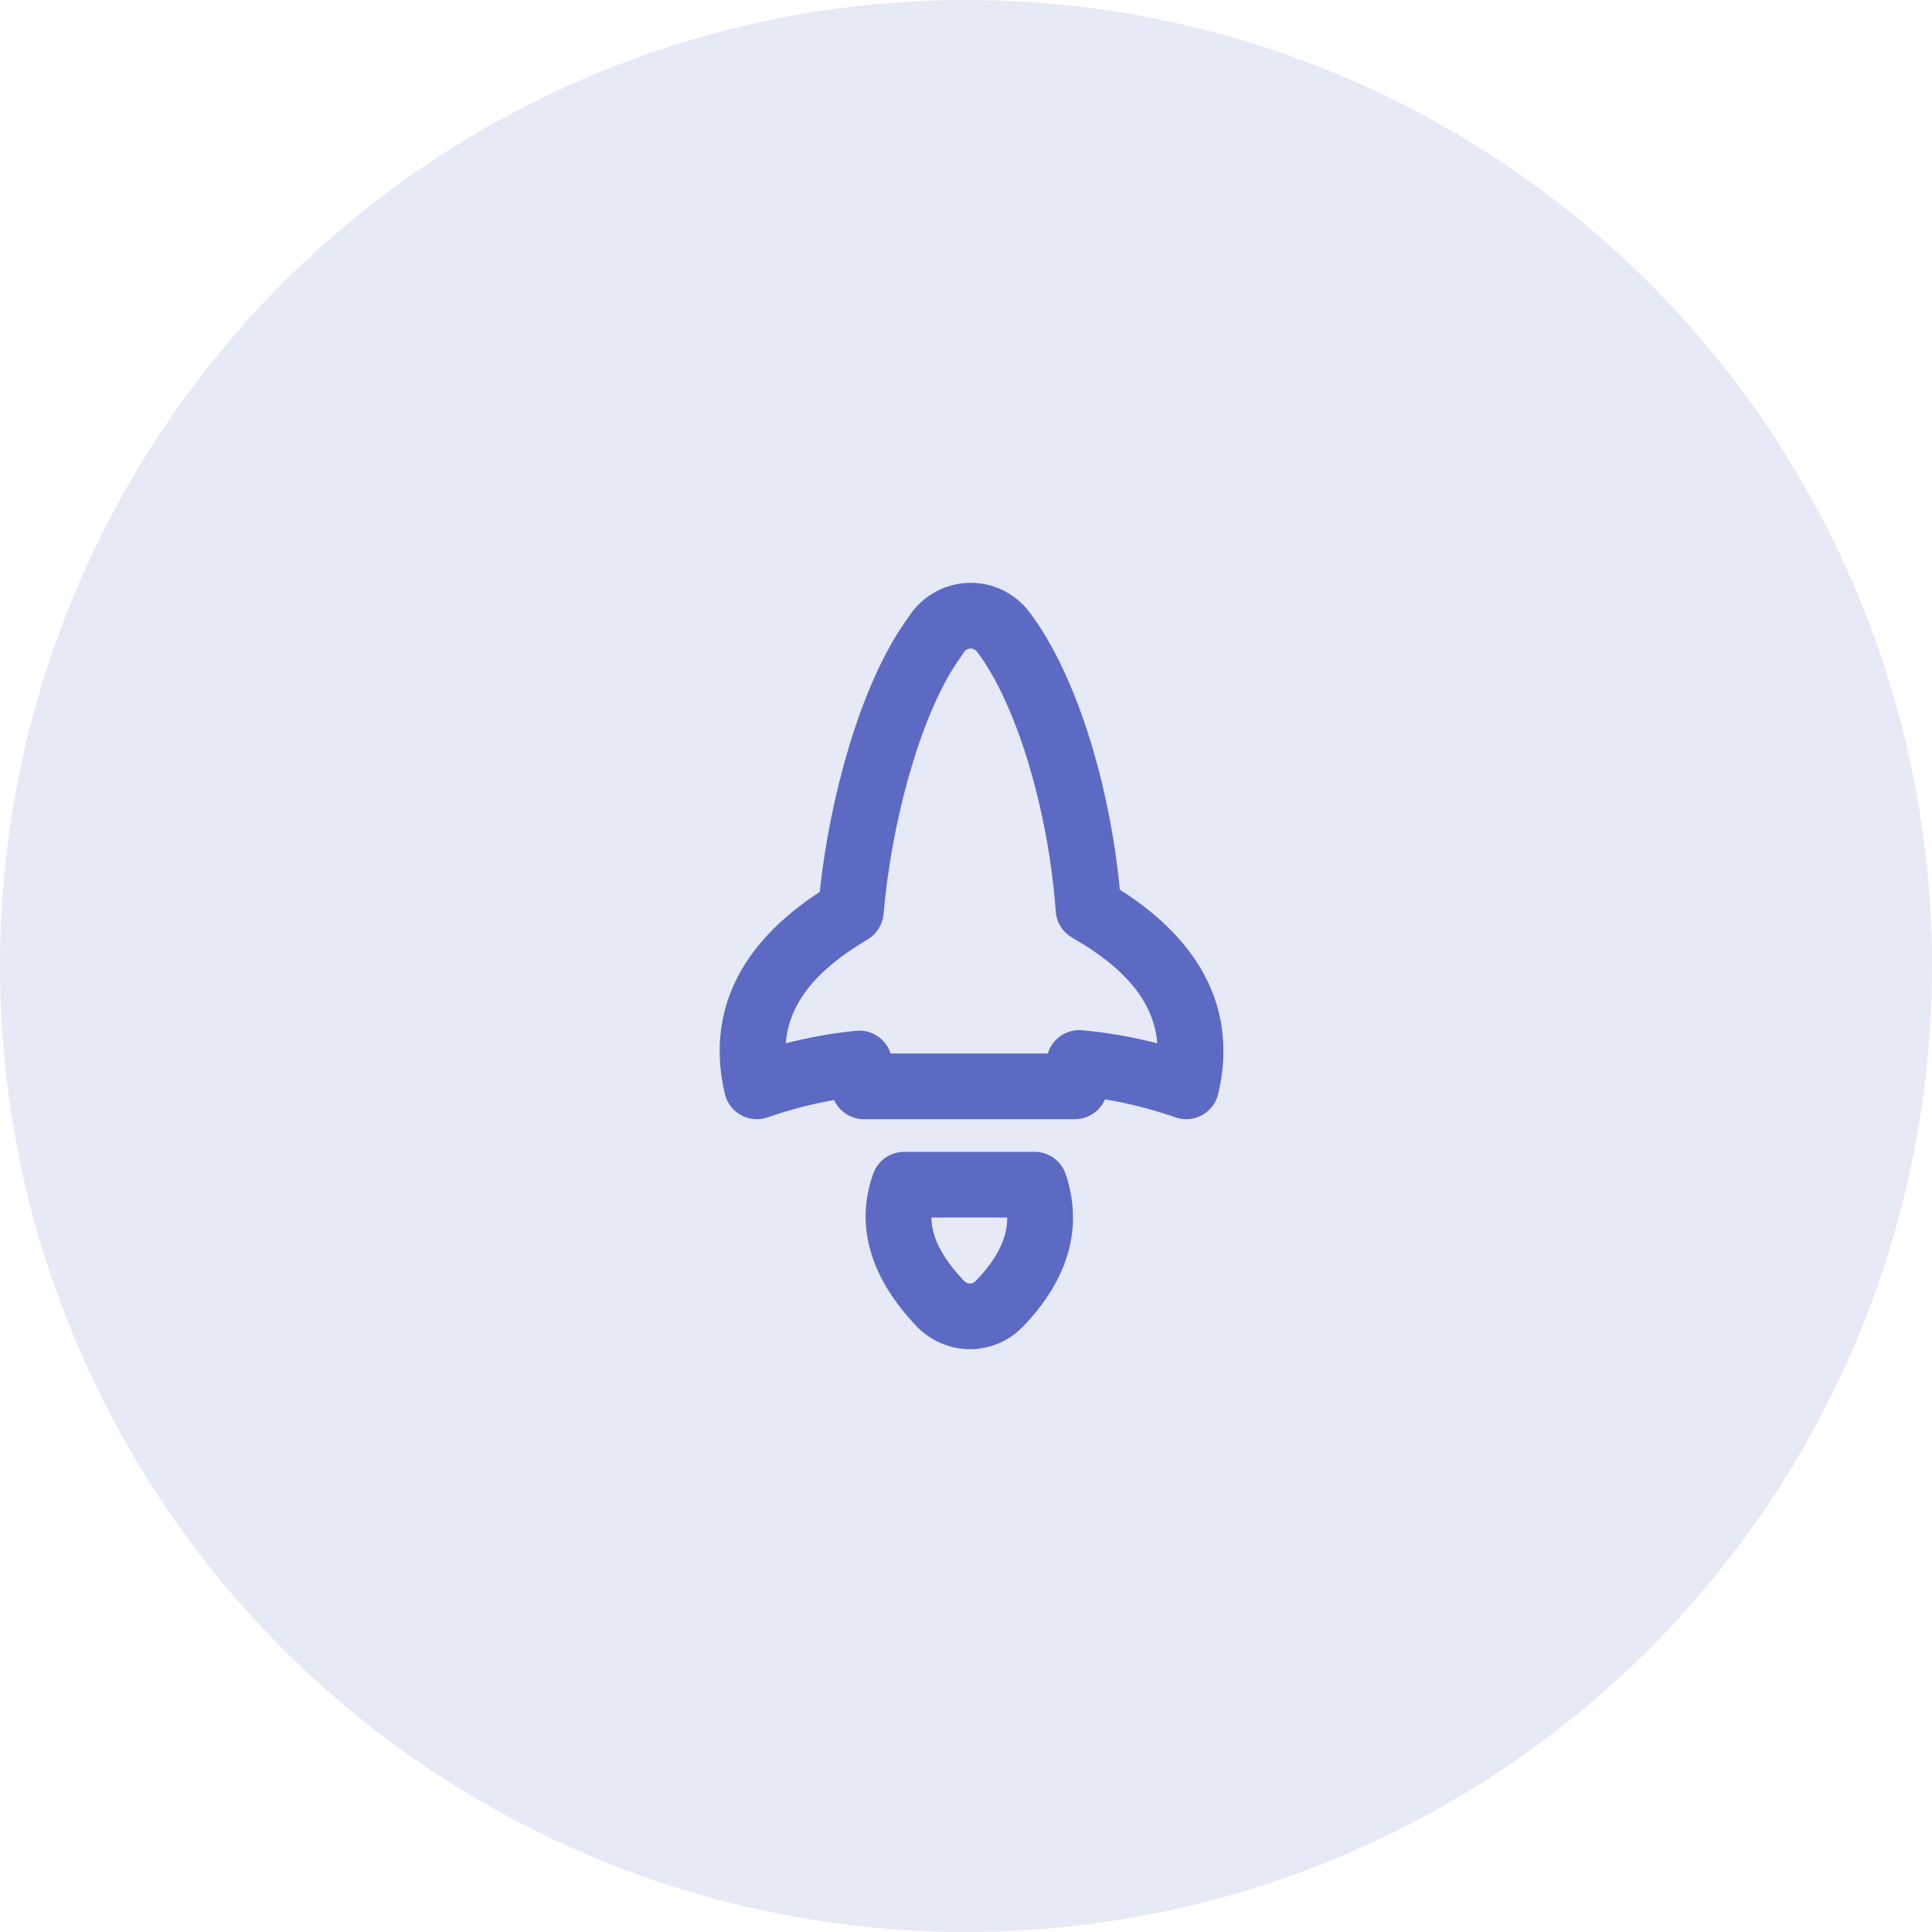 <?xml version="1.0" encoding="UTF-8"?>
<svg width="60px" height="60px" viewBox="0 0 60 60" version="1.1" xmlns="http://www.w3.org/2000/svg" xmlns:xlink="http://www.w3.org/1999/xlink">
    <!-- Generator: Sketch 60.1 (88133) - https://sketch.com -->
    <title>Group 12</title>
    <desc>Created with Sketch.</desc>
    <g id="superpowers" stroke="none" stroke-width="1" fill="none" fill-rule="evenodd">
        <g transform="translate(-870, -594)" fill="#5C6AC4" fill-rule="nonzero" id="superpower-card">
            <g transform="translate(740, 551)">
                <g id="Group-12" transform="translate(130, 43)">
                    <circle id="Oval" opacity="0.151" cx="30" cy="30" r="30"></circle>
                    <g id="icon---rocket" transform="translate(13, 13)">
                        <path d="M19.129,22.771 C19.568,22.771 19.957,23.051 20.097,23.467 C20.653,25.128 20.173,26.749 18.765,28.203 C17.85,29.143 16.36,29.134 15.443,28.167 L15.216,27.917 C13.977,26.491 13.576,24.962 14.12,23.447 C14.266,23.041 14.65,22.771 15.08,22.771 L19.129,22.771 Z M18.281,24.811 L15.925,24.811 C15.934,25.362 16.195,25.934 16.741,26.562 L16.938,26.779 C17.043,26.889 17.196,26.89 17.302,26.781 C17.969,26.092 18.281,25.453 18.281,24.811 Z M18.53,5.569 C18.703,5.7 18.856,5.856 18.987,6.03 C20.449,7.984 21.469,11.406 21.777,14.629 C24.351,16.264 25.432,18.425 24.833,20.971 C24.694,21.56 24.077,21.899 23.506,21.701 C22.774,21.448 22.045,21.261 21.318,21.141 C21.159,21.509 20.794,21.758 20.381,21.758 L13.83,21.758 C13.425,21.758 13.067,21.519 12.903,21.163 C12.218,21.282 11.53,21.462 10.838,21.701 C10.267,21.899 9.65,21.56 9.511,20.971 C8.921,18.463 9.962,16.325 12.457,14.699 C12.78,11.698 13.709,8.424 14.997,6.478 L15.265,6.086 C16.02,5.014 17.49,4.777 18.53,5.569 Z M16.942,7.248 L16.69,7.617 C15.558,9.327 14.681,12.563 14.439,15.387 C14.411,15.716 14.225,16.011 13.94,16.179 C12.312,17.137 11.499,18.185 11.403,19.401 C12.13,19.214 12.858,19.084 13.586,19.012 C14.07,18.964 14.514,19.264 14.658,19.717 L19.541,19.717 C19.679,19.259 20.122,18.952 20.61,18.996 C21.388,19.066 22.165,19.201 22.941,19.401 C22.842,18.159 21.996,17.091 20.297,16.119 C20.002,15.95 19.811,15.645 19.787,15.307 C19.57,12.288 18.62,8.946 17.353,7.252 C17.336,7.229 17.316,7.209 17.294,7.192 C17.179,7.104 17.026,7.129 16.942,7.248 Z"></path>
                    </g>
                </g>
            </g>
        </g>
    </g>
</svg>